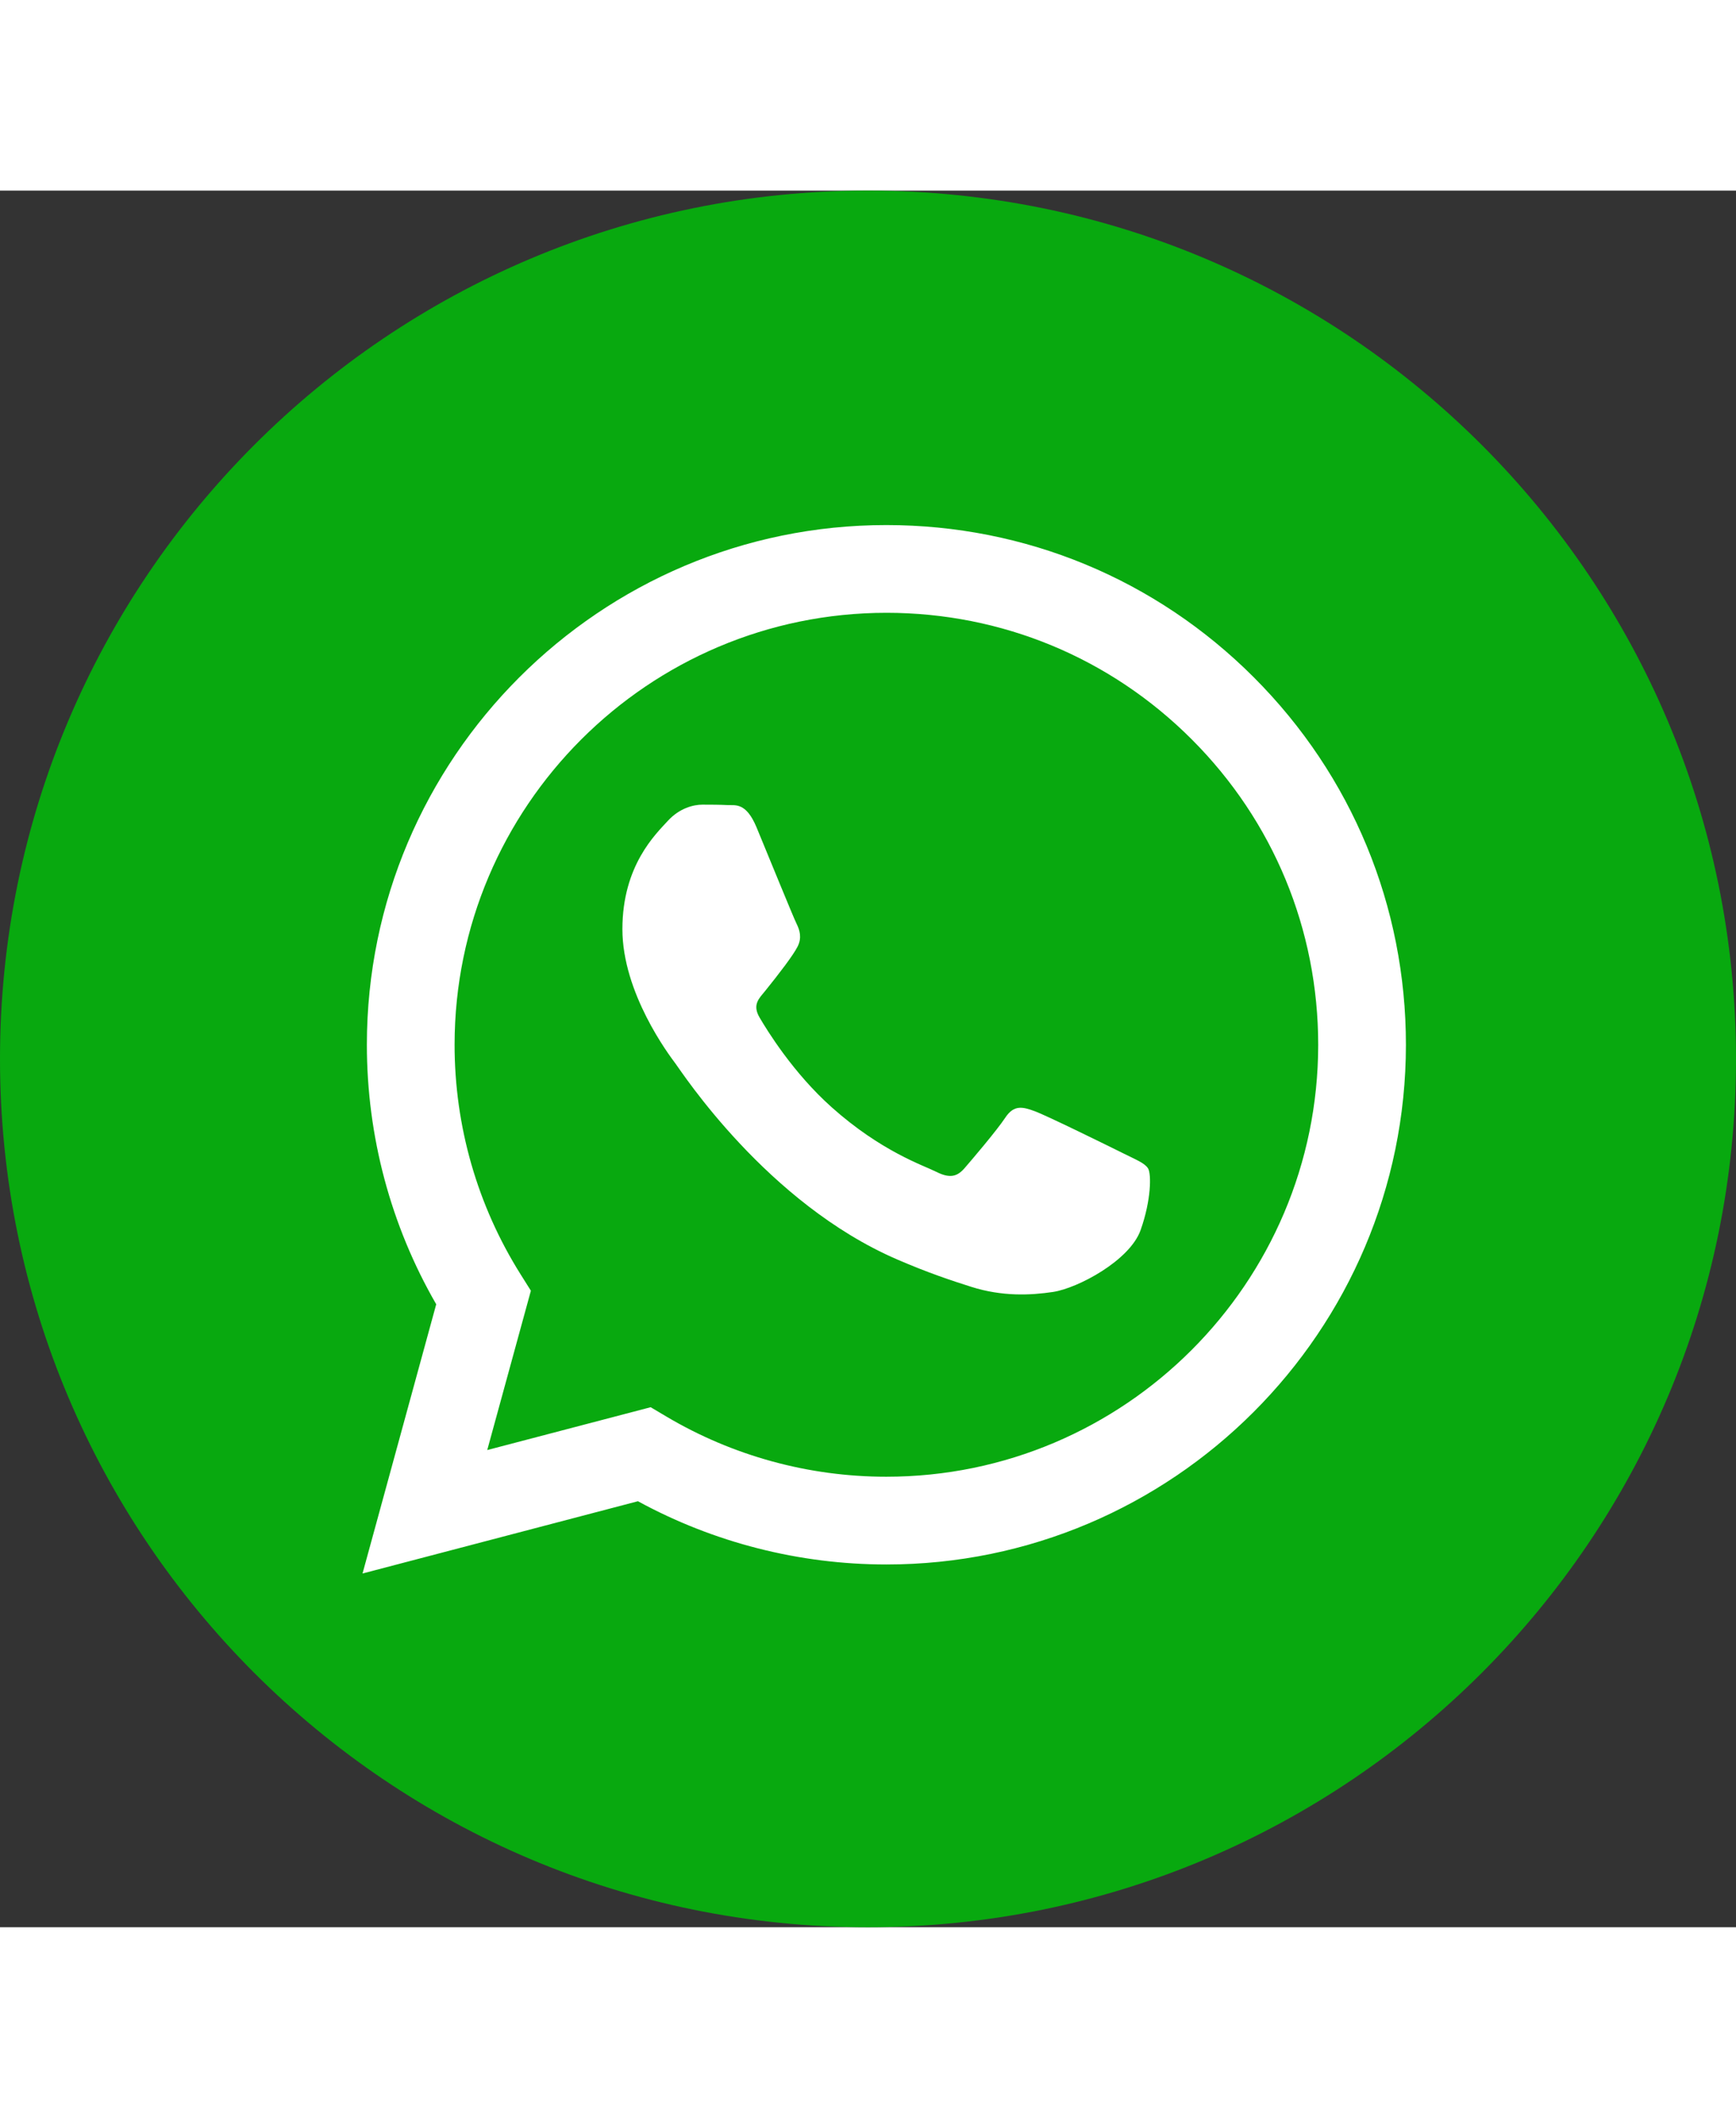 <svg width="41" height="50" viewBox="0 0 36 36" fill="none" xmlns="http://www.w3.org/2000/svg">
<rect x="0" y="0" width="36" height="36" fill="#333333" stroke="none"/>
<g clip-path="url(#clip0_242_3844)">
<rect x="4.811" y="6.028" width="24.871" height="24.871" rx="5" fill="white"/>
<path d="M18 0C8.06 0 0 8.06 0 18C0 27.94 8.06 36 18 36C27.94 36 36 27.94 36 18C36 8.06 27.94 0 18 0ZM18.381 28.48C18.381 28.48 18.382 28.48 18.381 28.48H18.377C16.574 28.479 14.802 28.027 13.229 27.169L7.518 28.667L9.046 23.086C8.103 21.453 7.607 19.6 7.608 17.702C7.61 11.764 12.443 6.933 18.381 6.933C21.263 6.934 23.968 8.055 26.002 10.091C28.036 12.127 29.156 14.833 29.155 17.71C29.152 23.649 24.319 28.48 18.381 28.48L18.381 28.48Z" fill="#08A90F"/>
<path d="M18.385 8.752C13.446 8.752 9.429 12.767 9.427 17.703C9.426 19.394 9.9 21.041 10.796 22.466L11.009 22.805L10.104 26.108L13.493 25.22L13.82 25.414C15.195 26.229 16.771 26.661 18.378 26.661H18.381C23.317 26.661 27.333 22.646 27.336 17.71C27.336 15.318 26.406 13.069 24.715 11.377C23.025 9.685 20.776 8.753 18.385 8.752ZM23.652 21.551C23.427 22.18 22.352 22.753 21.835 22.831C21.371 22.9 20.785 22.929 20.14 22.724C19.748 22.6 19.247 22.435 18.605 22.157C15.905 20.992 14.141 18.274 14.006 18.094C13.872 17.915 12.907 16.635 12.907 15.31C12.907 13.986 13.603 13.335 13.849 13.065C14.096 12.796 14.388 12.729 14.567 12.729C14.747 12.729 14.926 12.73 15.083 12.738C15.248 12.746 15.47 12.675 15.689 13.2C15.913 13.739 16.451 15.063 16.519 15.198C16.586 15.333 16.631 15.49 16.541 15.669C16.451 15.849 16.153 16.237 15.868 16.59C15.749 16.738 15.593 16.87 15.75 17.139C15.907 17.408 16.448 18.29 17.248 19.003C18.276 19.92 19.143 20.204 19.413 20.339C19.681 20.474 19.838 20.451 19.996 20.272C20.152 20.092 20.669 19.486 20.848 19.216C21.027 18.947 21.207 18.992 21.453 19.082C21.7 19.171 23.024 19.823 23.293 19.957C23.562 20.092 23.741 20.159 23.809 20.272C23.876 20.384 23.876 20.923 23.652 21.551Z" fill="#08A90F"/>
</g>
<defs>
<clipPath id="clip0_242_3844">
<rect width="36" height="36" fill="white"/>
</clipPath>
</defs>
</svg>
